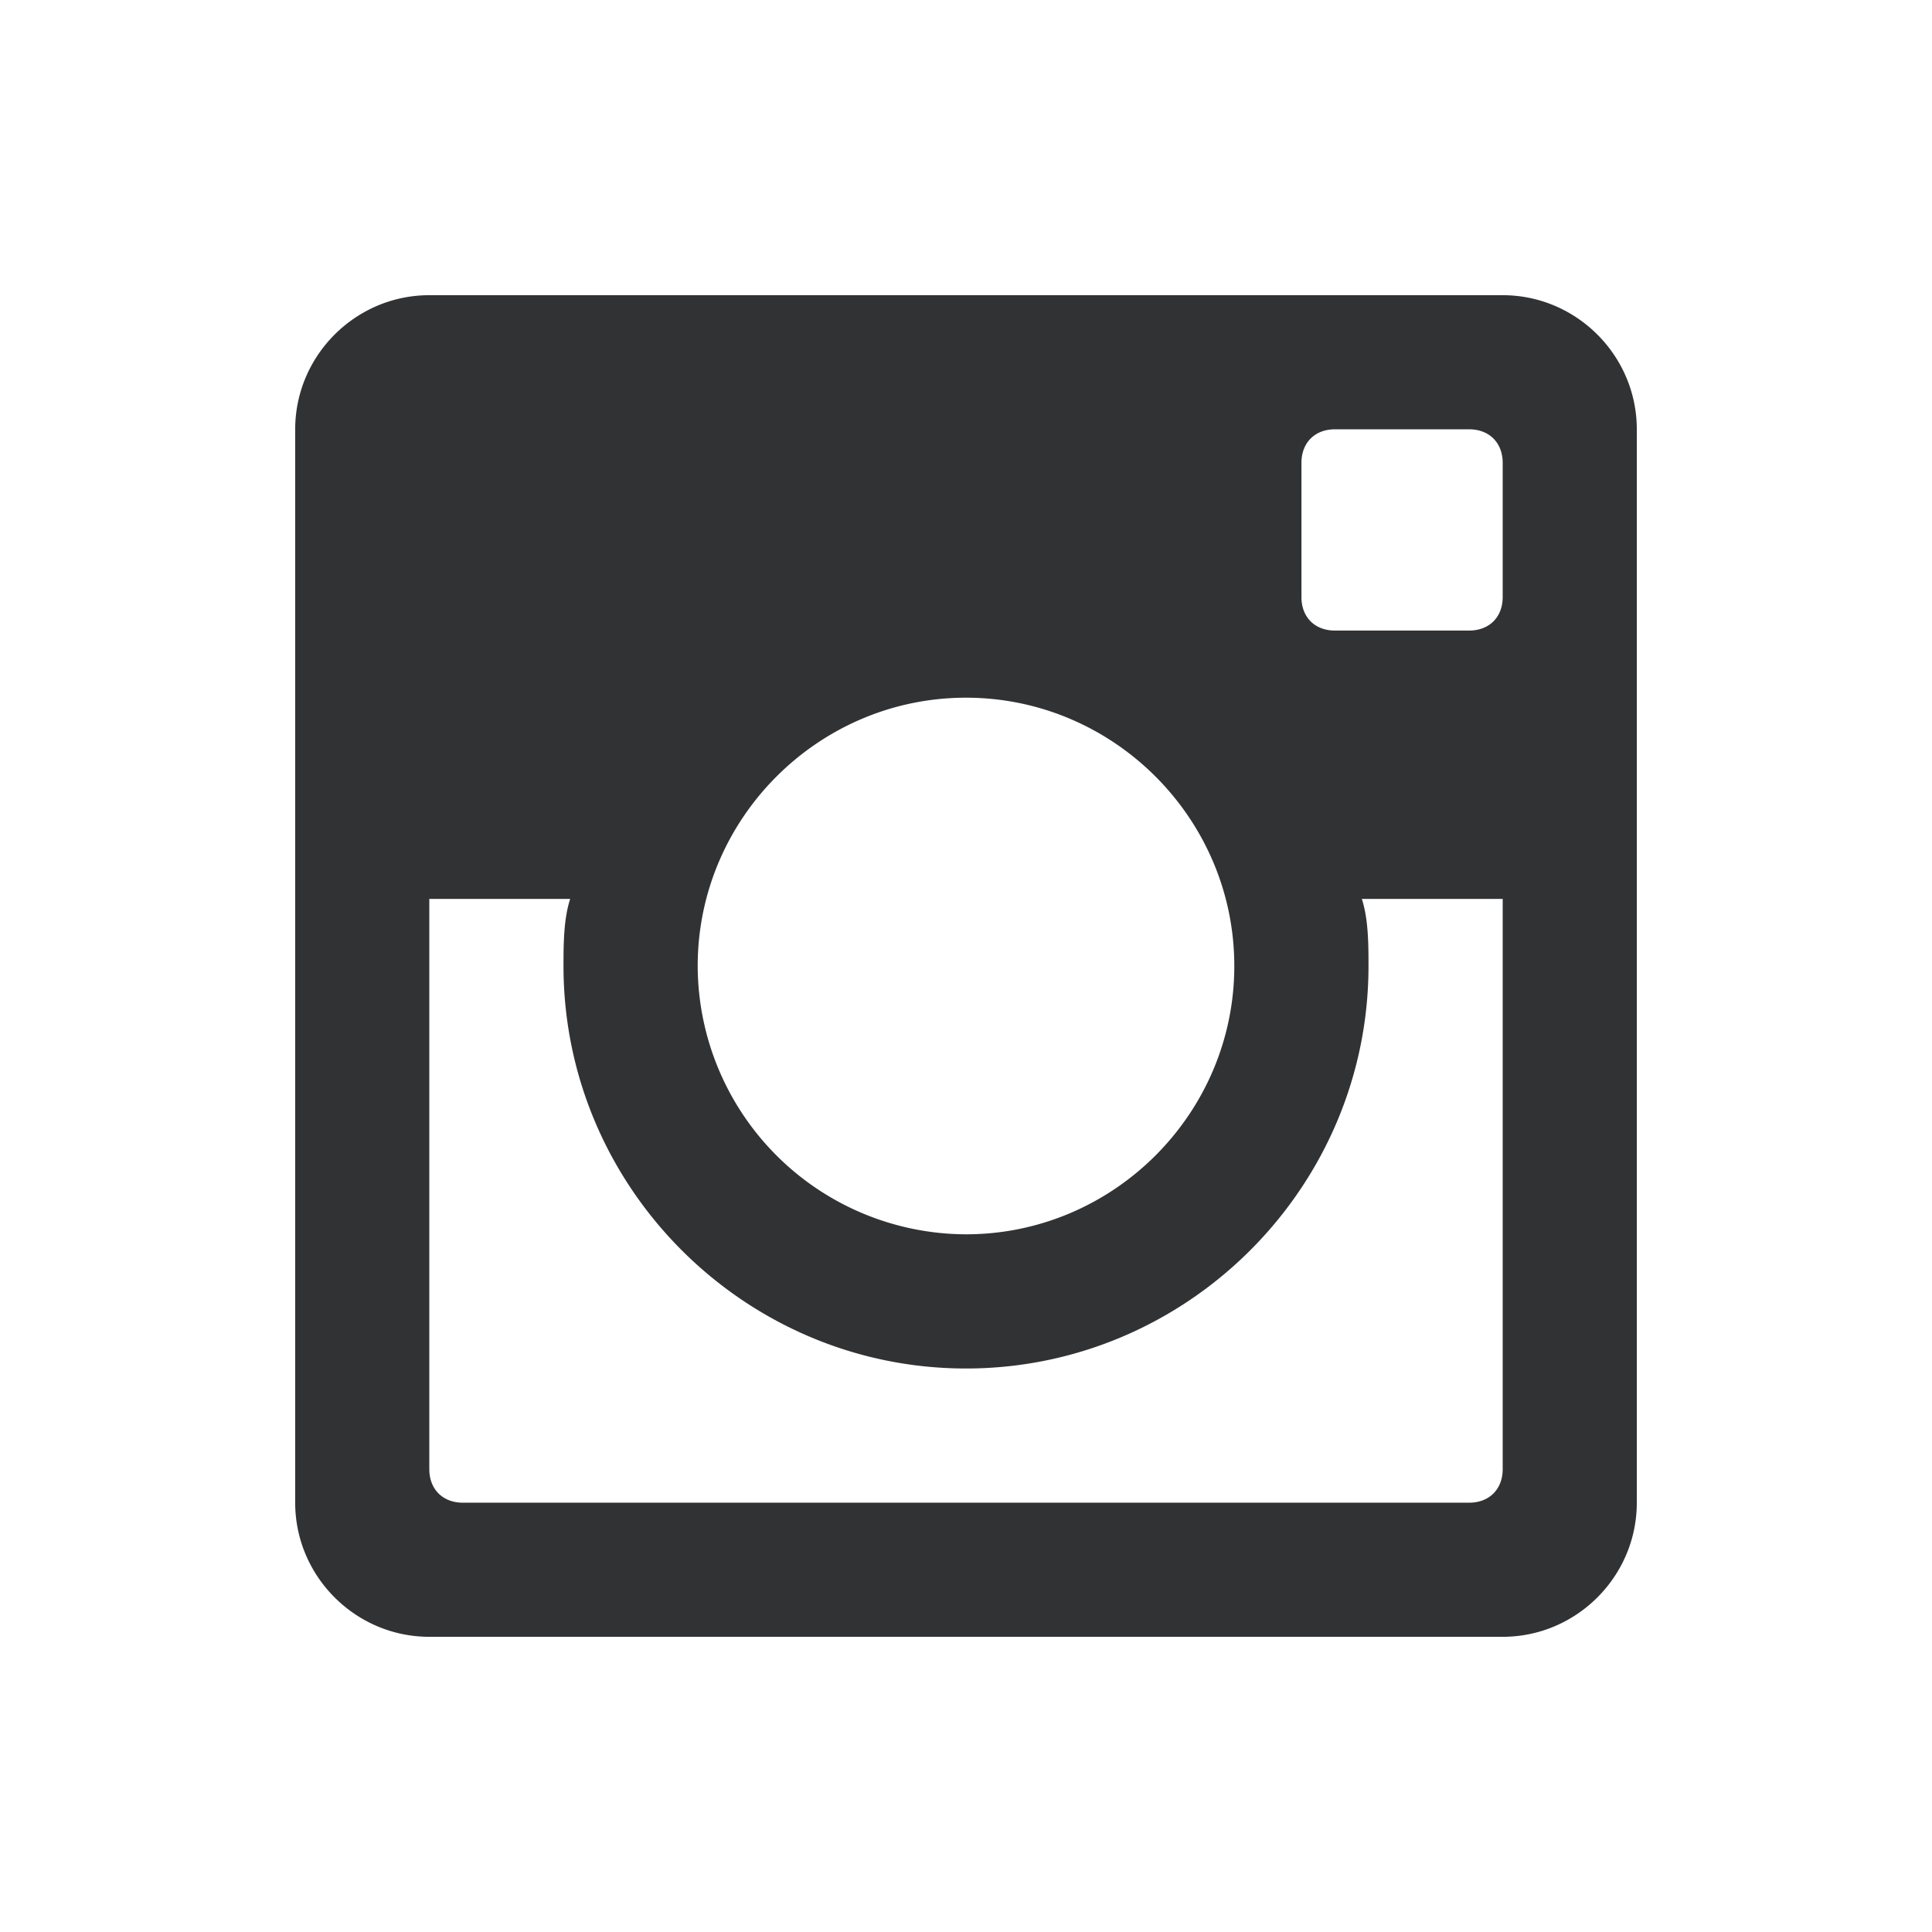 <svg xmlns="http://www.w3.org/2000/svg" viewBox="0 0 24 24" id="inst">
    <path
        style="fill: #313234;"
        d="M18.667 3.667H5.333c-.916 0-1.666.75-1.666 1.666v13.334c0 .916.75 1.666 1.666 1.666h13.334c.916 0 1.666-.75 1.666-1.666V5.333c0-.916-.75-1.666-1.666-1.666zm-6.667 5c1.833 0 3.333 1.5 3.333 3.333 0 1.833-1.5 3.333-3.333 3.333A3.343 3.343 0 0 1 8.667 12c0-1.833 1.5-3.333 3.333-3.333zm-6.25 10c-.25 0-.417-.167-.417-.417v-7.083h1.75C7 11.417 7 11.75 7 12c0 2.75 2.25 5 5 5s5-2.25 5-5c0-.25 0-.583-.083-.833h1.75v7.083c0 .25-.167.417-.417.417H5.75zm12.917-11.25c0 .25-.167.416-.417.416h-1.667c-.25 0-.416-.166-.416-.416V5.75c0-.25.166-.417.416-.417h1.667c.25 0 .417.167.417.417v1.667z"
    >
    </path>
</svg>